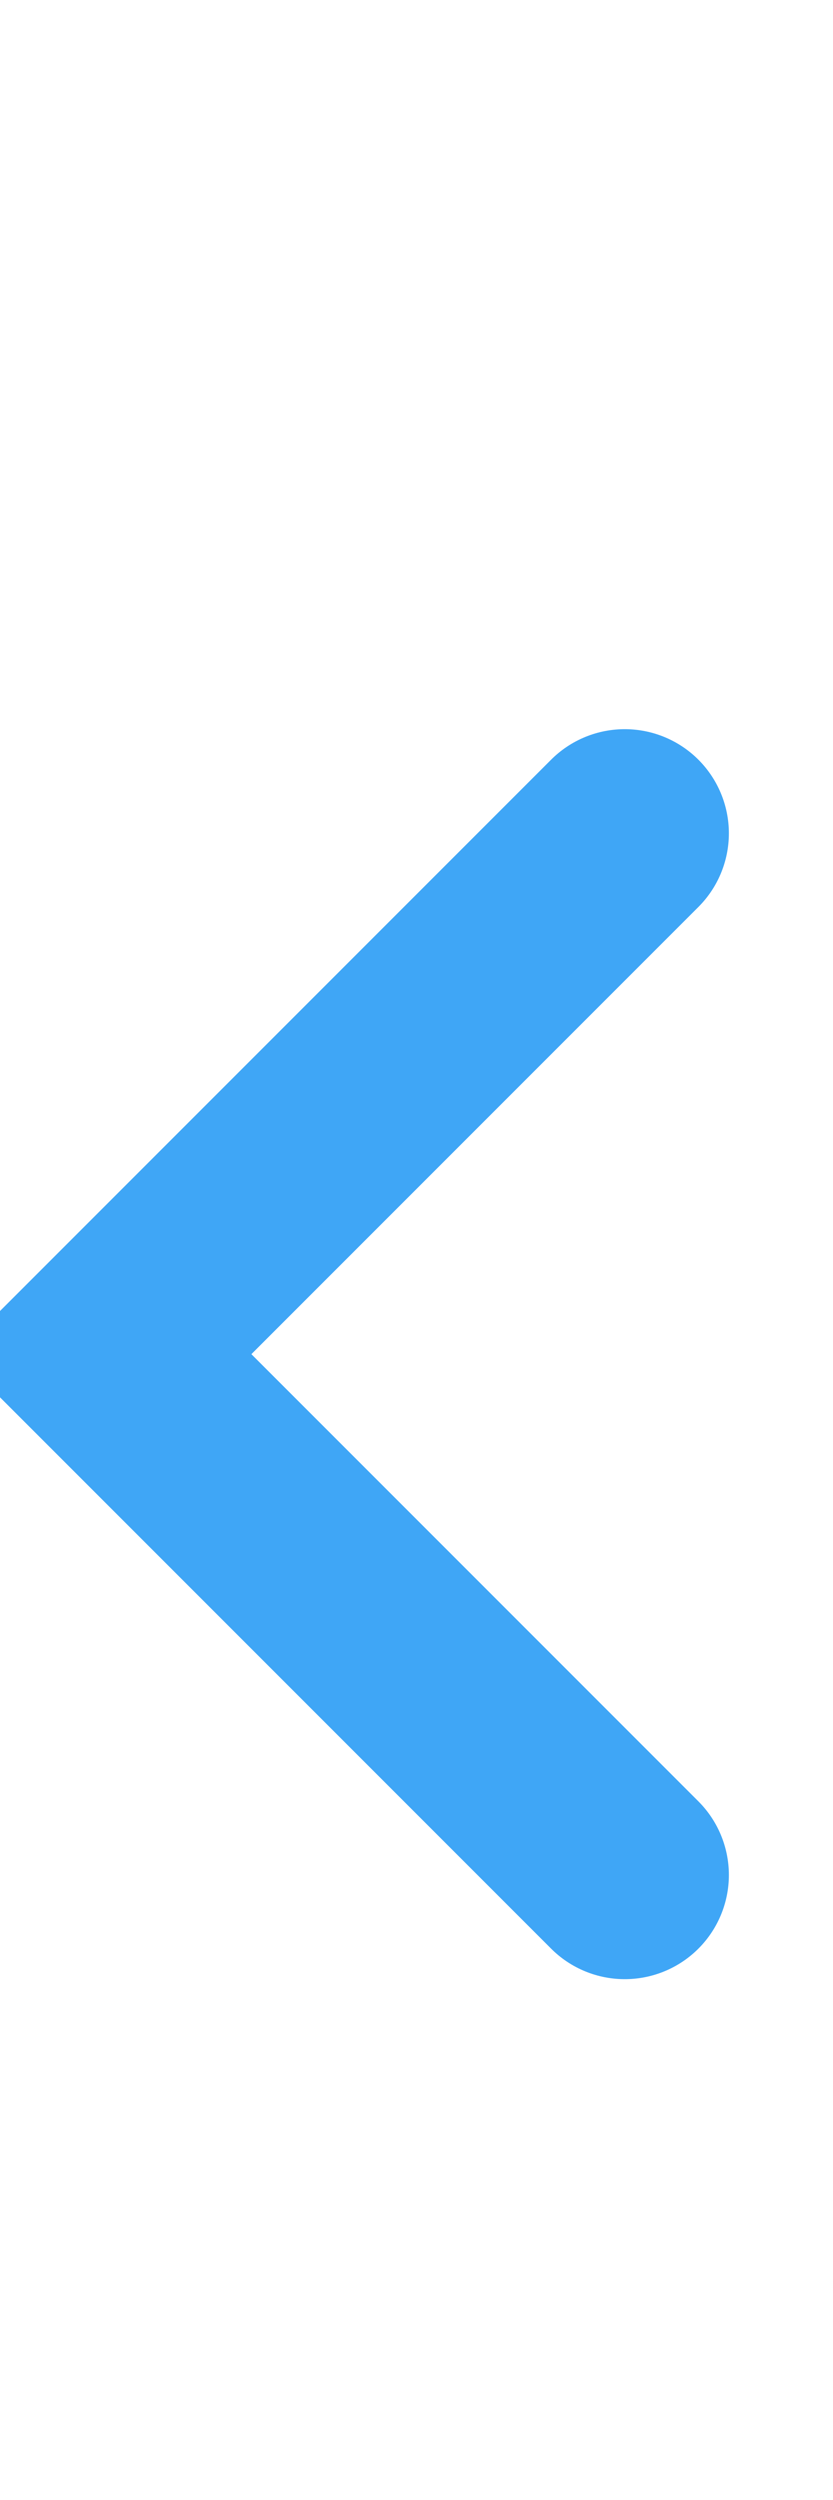 <svg width="8" height="24" viewBox="0 0 8 24" fill="none" xmlns="http://www.w3.org/2000/svg">
<g clip-path="url(#clip0_481_545)">
<path d="M6 8L1 13L6 18" stroke="#3FA6F6" stroke-width="2" stroke-linecap="round"/>
</g>
<defs>
<clipPath id="clip0_481_545">
<rect width="8" height="24" fill="white"/>
</clipPath>
</defs>
</svg>
